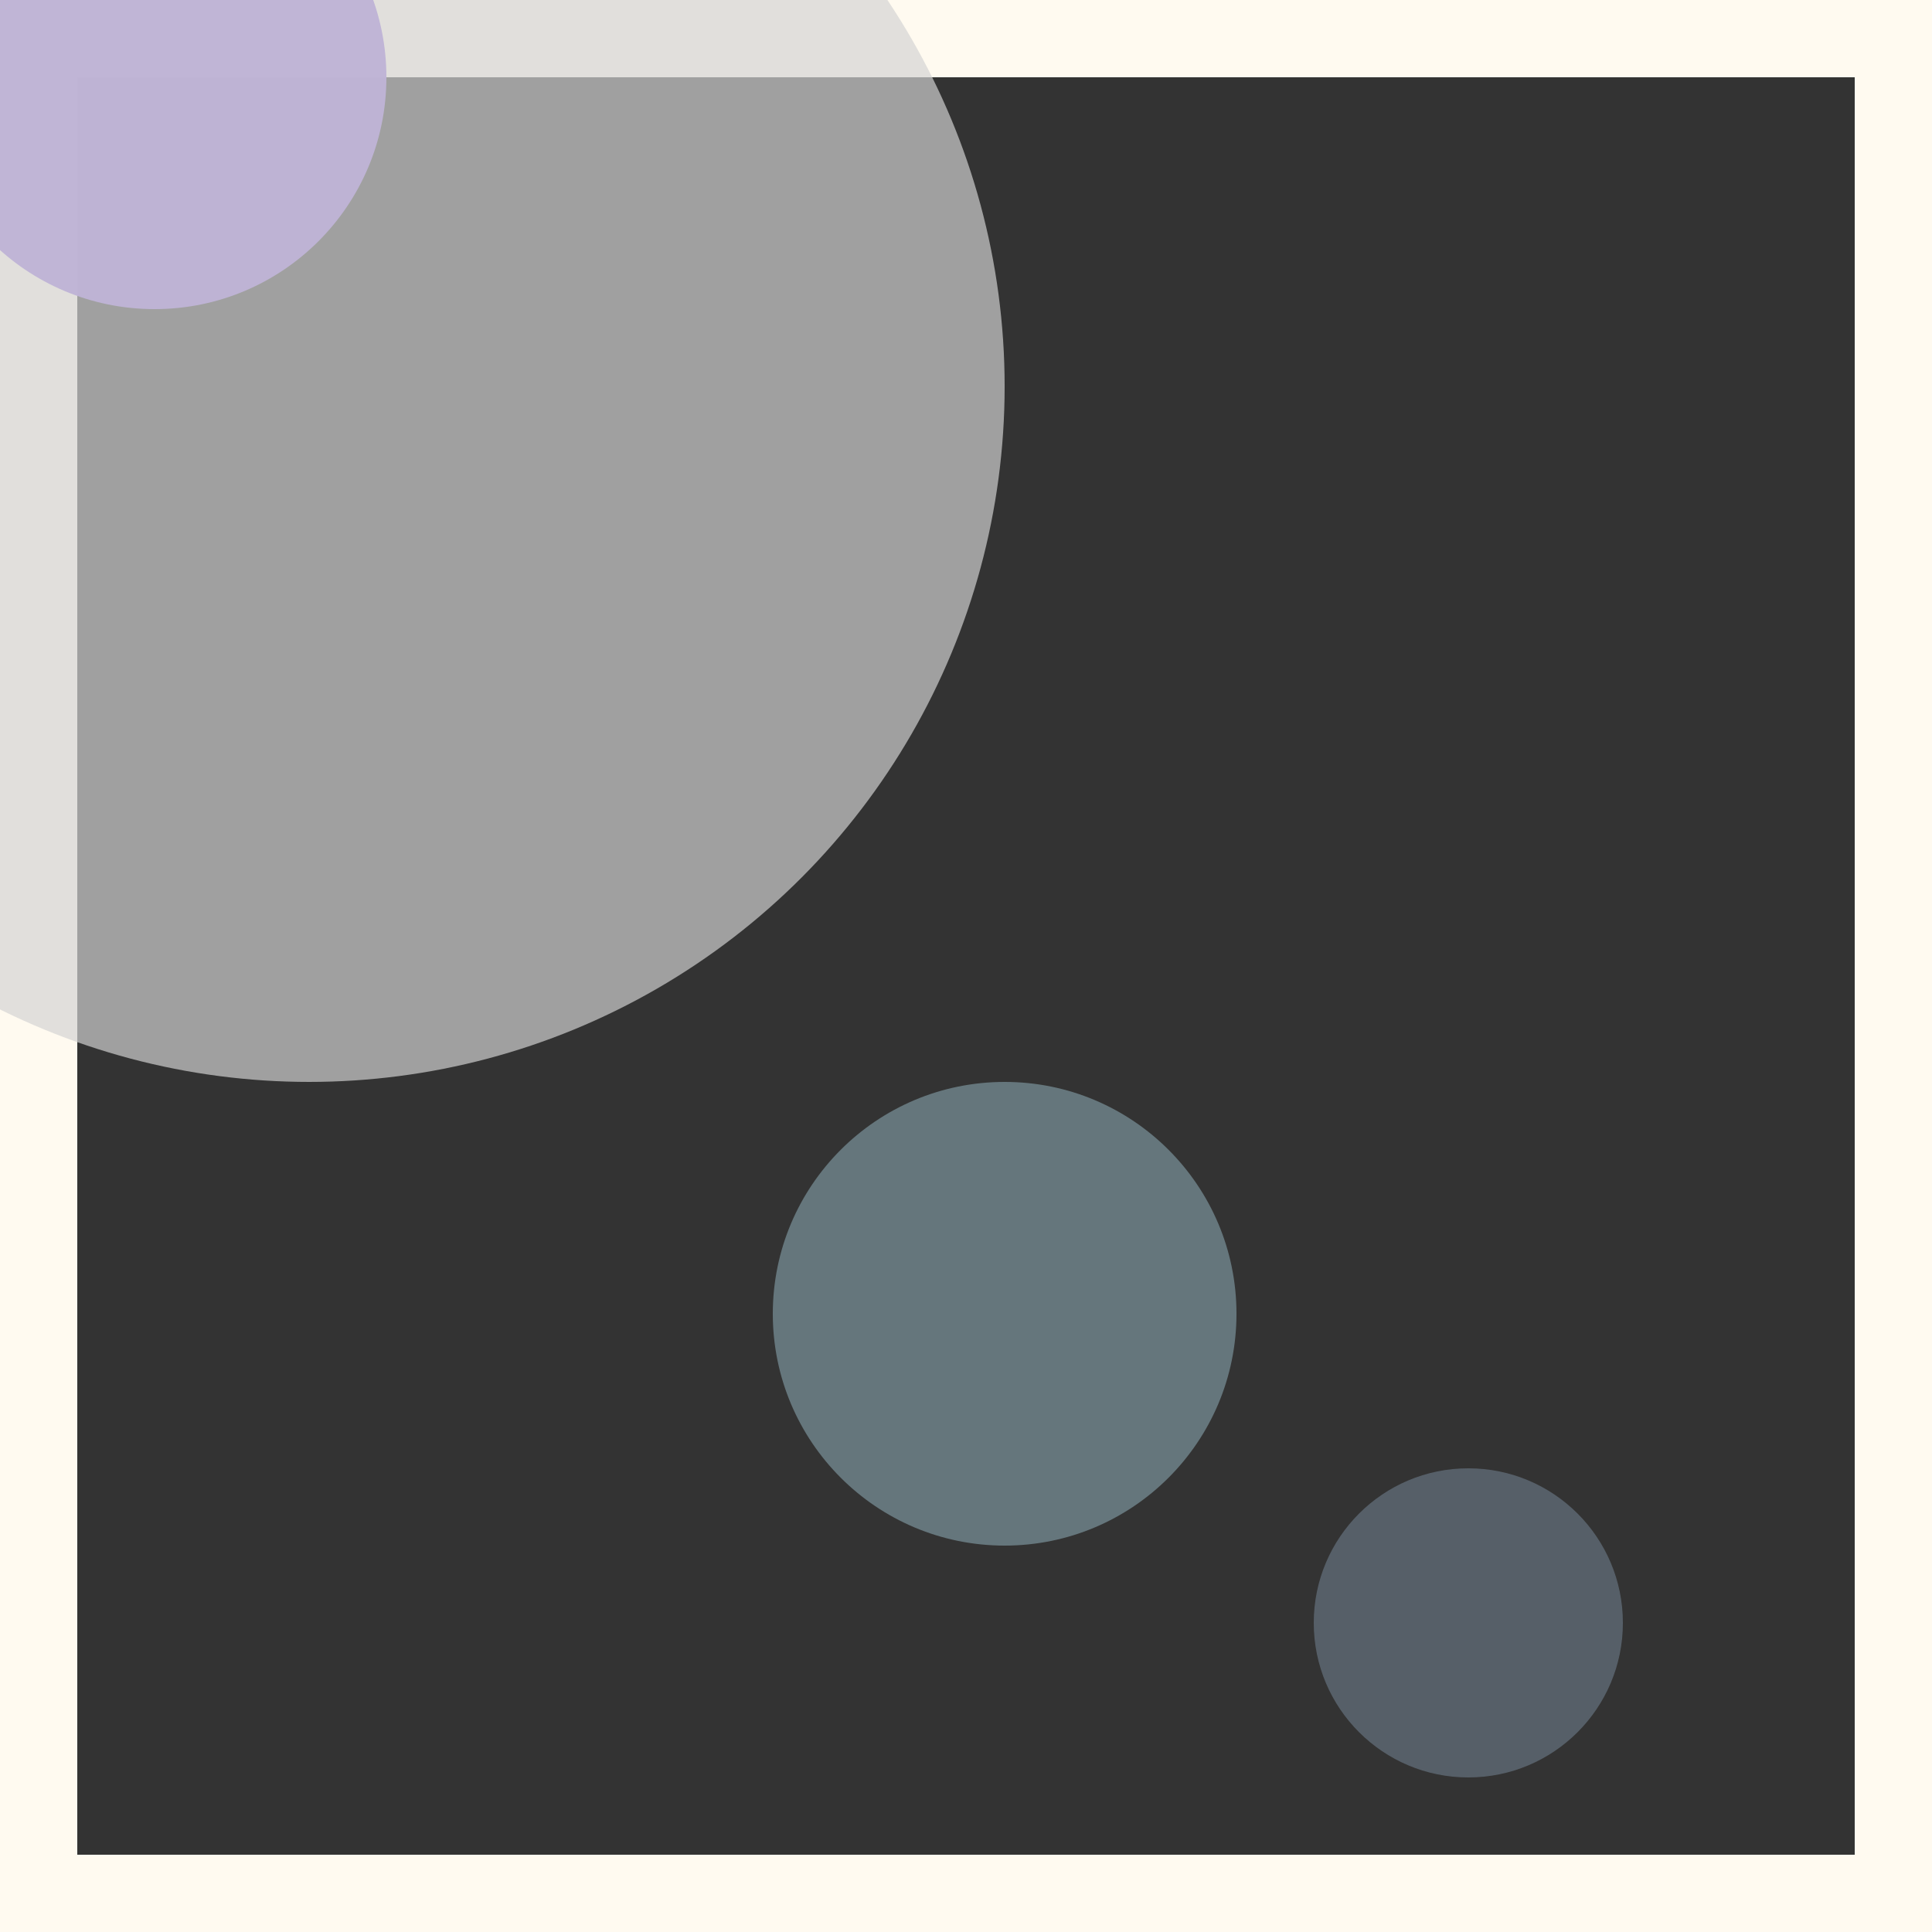 <svg viewBox="0 0 25 25" width="25" height="25" xmlns="http://www.w3.org/2000/svg"><rect x="0" y="0" width="25" height="25" fill="#333333" stroke="none"/><rect width="25" height="25" fill="none" stroke="floralwhite" stroke-width="2"/>
<circle cx="2" cy="1" r="3" fill="mediumpurple" fill-opacity="0.97"/>
<circle cx="13" cy="17" r="3" fill="lightblue" fill-opacity="0.41"/>
<circle cx="19" cy="21" r="2" fill="slategrey" fill-opacity="0.58"/>
<circle cx="4" cy="5" r="9" fill="lightgray" fill-opacity="0.68"/></svg>
